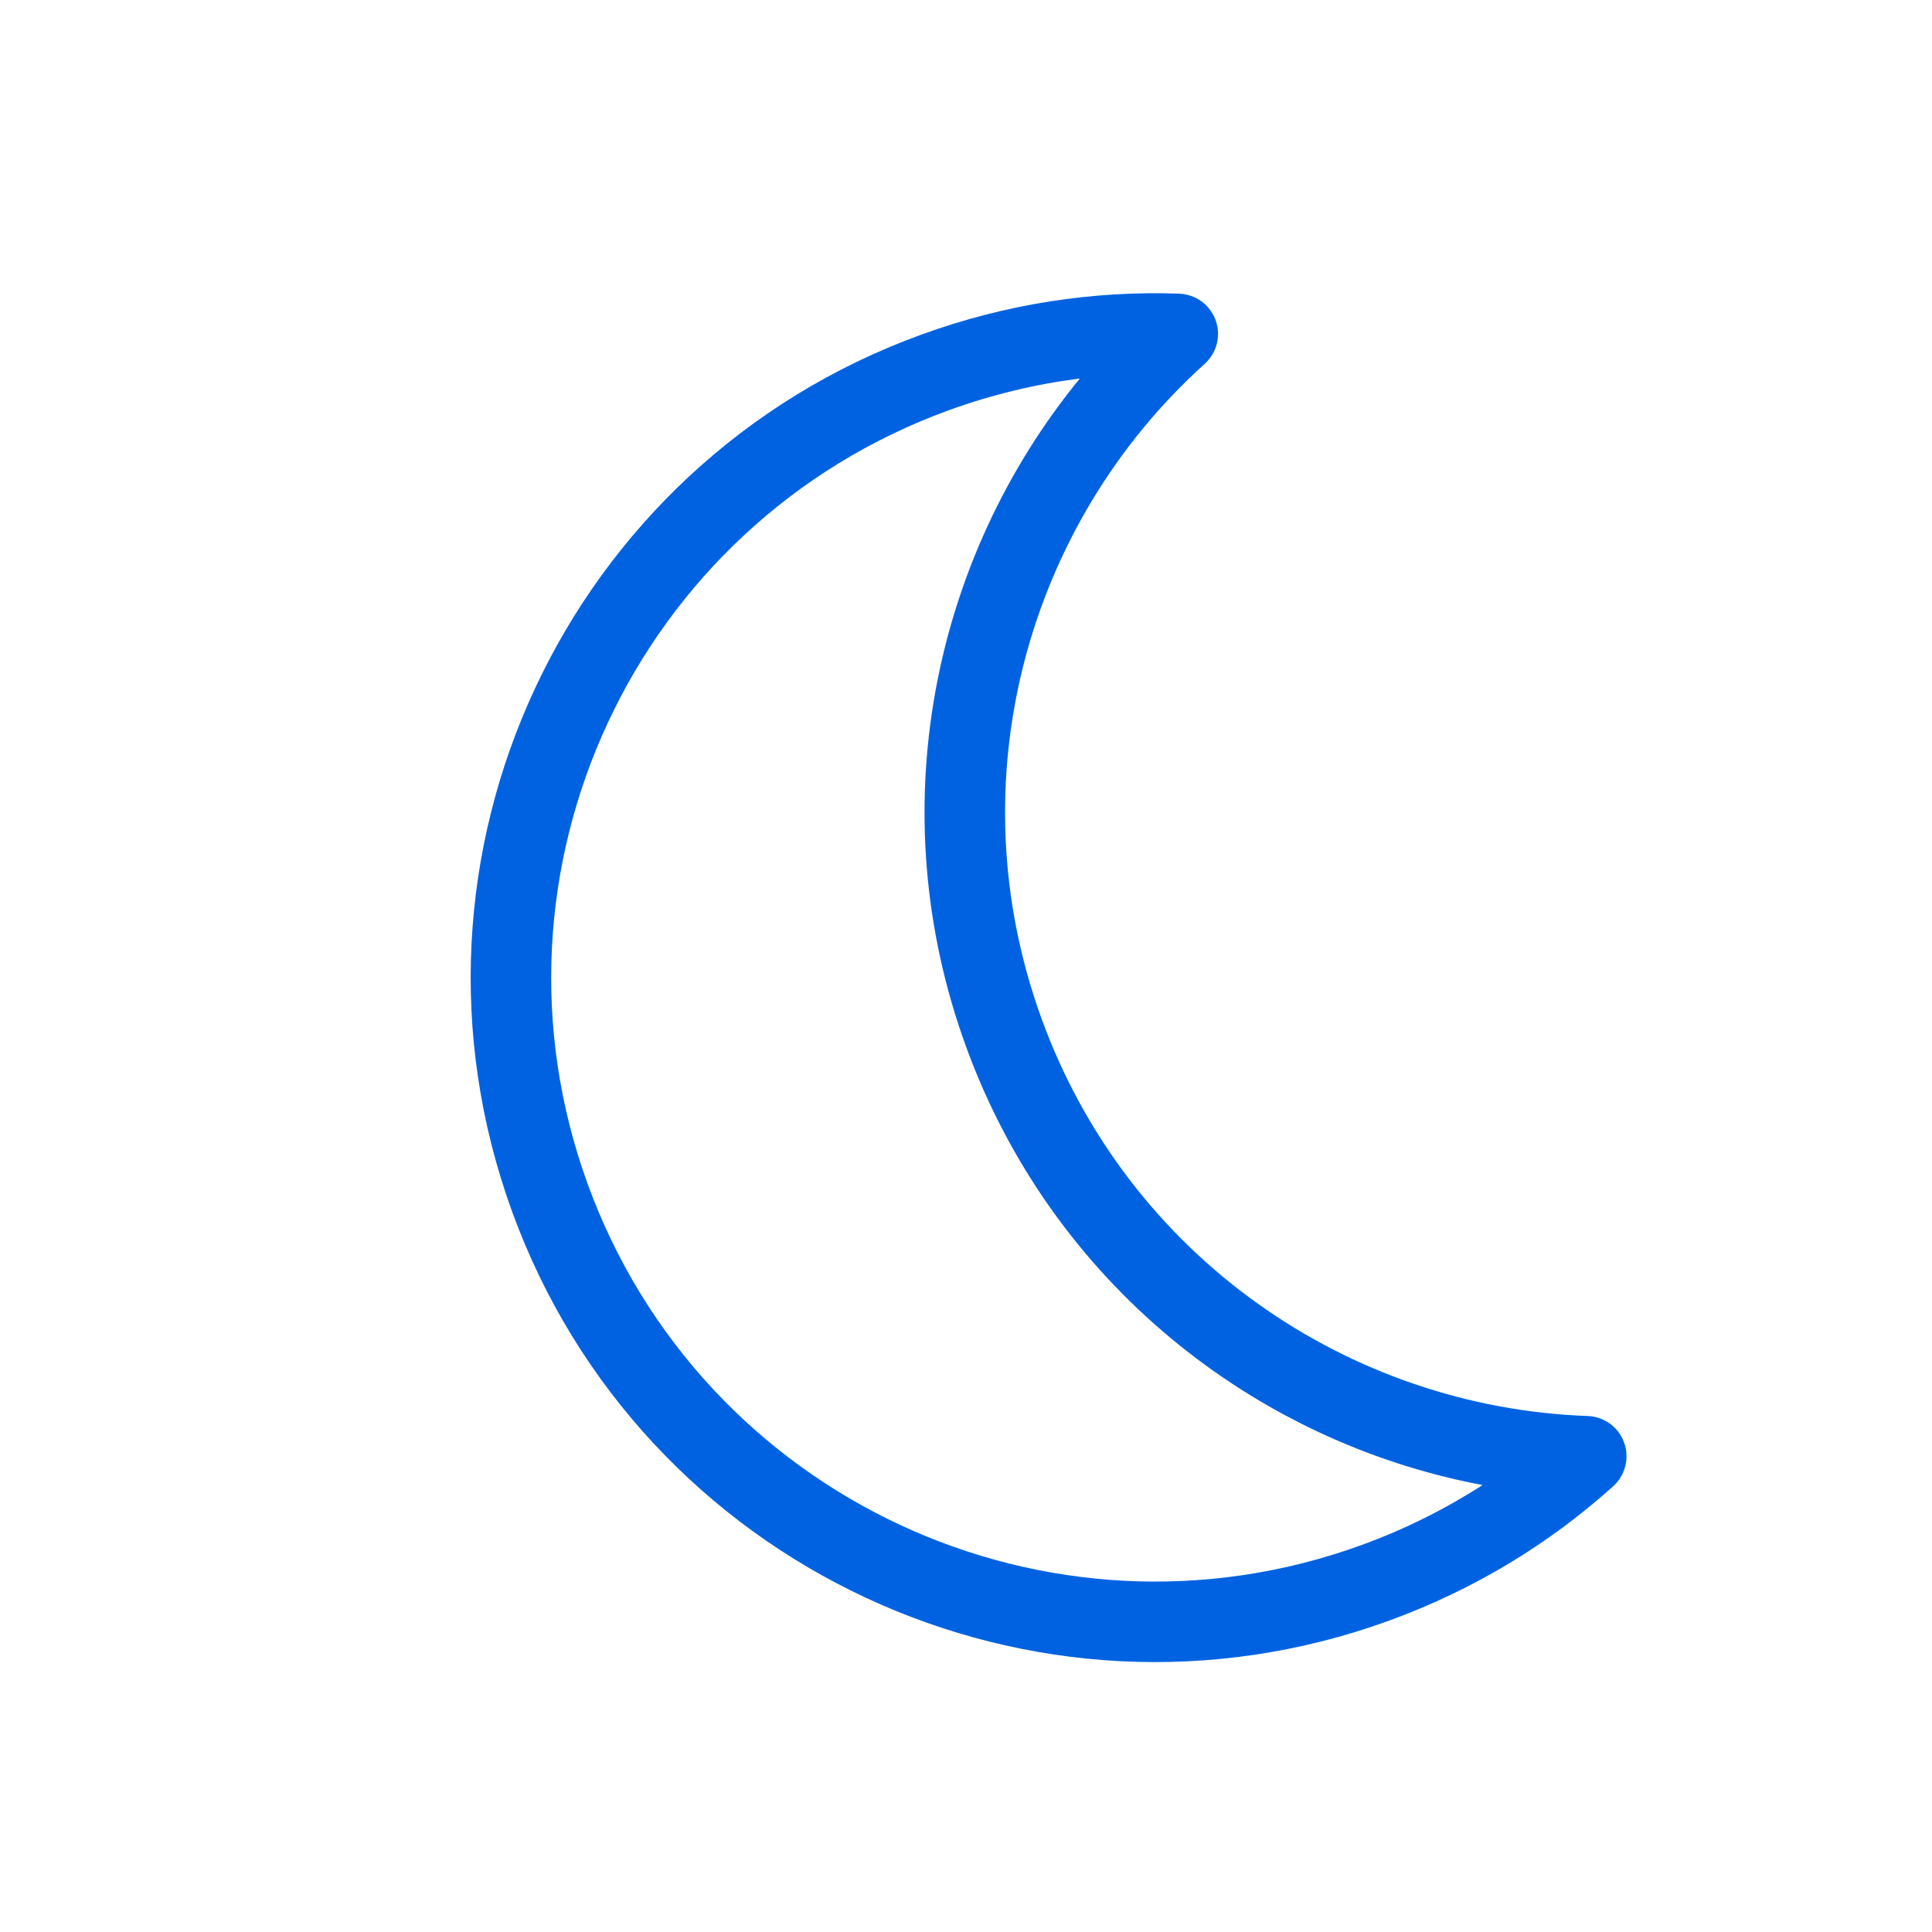 <svg width="24" height="24" viewBox="0 0 24 24" fill="none" xmlns="http://www.w3.org/2000/svg">
<path fill-rule="evenodd" clip-rule="evenodd" d="M19.74 17.591C19.734 17.591 19.727 17.59 19.721 17.59C16.757 17.484 14.016 15.614 12.94 12.658C11.863 9.701 12.763 6.505 14.966 4.519C15.018 4.472 15.058 4.417 15.085 4.356C15.111 4.301 15.127 4.24 15.13 4.176C15.131 4.167 15.131 4.157 15.131 4.148C15.131 4.026 15.087 3.914 15.014 3.827C15.008 3.82 15.002 3.812 14.995 3.805C14.951 3.758 14.9 3.722 14.845 3.696C14.785 3.668 14.719 3.651 14.649 3.648C13.587 3.61 12.5 3.772 11.442 4.158C7.031 5.763 4.756 10.641 6.362 15.052C7.967 19.463 12.845 21.738 17.256 20.132C18.314 19.747 19.25 19.174 20.039 18.463C20.044 18.458 20.049 18.453 20.055 18.448C20.143 18.361 20.2 18.242 20.205 18.108C20.207 18.041 20.197 17.978 20.175 17.919C20.154 17.86 20.121 17.805 20.077 17.755C20.03 17.703 19.974 17.663 19.914 17.636C19.861 17.611 19.802 17.595 19.74 17.591ZM7.301 14.71C5.885 10.818 7.892 6.514 11.784 5.097C12.323 4.901 12.869 4.771 13.414 4.702C11.577 6.946 10.935 10.075 12 13C13.065 15.925 15.567 17.91 18.417 18.448C17.955 18.745 17.453 18.997 16.914 19.193C13.022 20.609 8.718 18.602 7.301 14.71Z" fill="#0062E1"/>
</svg>
